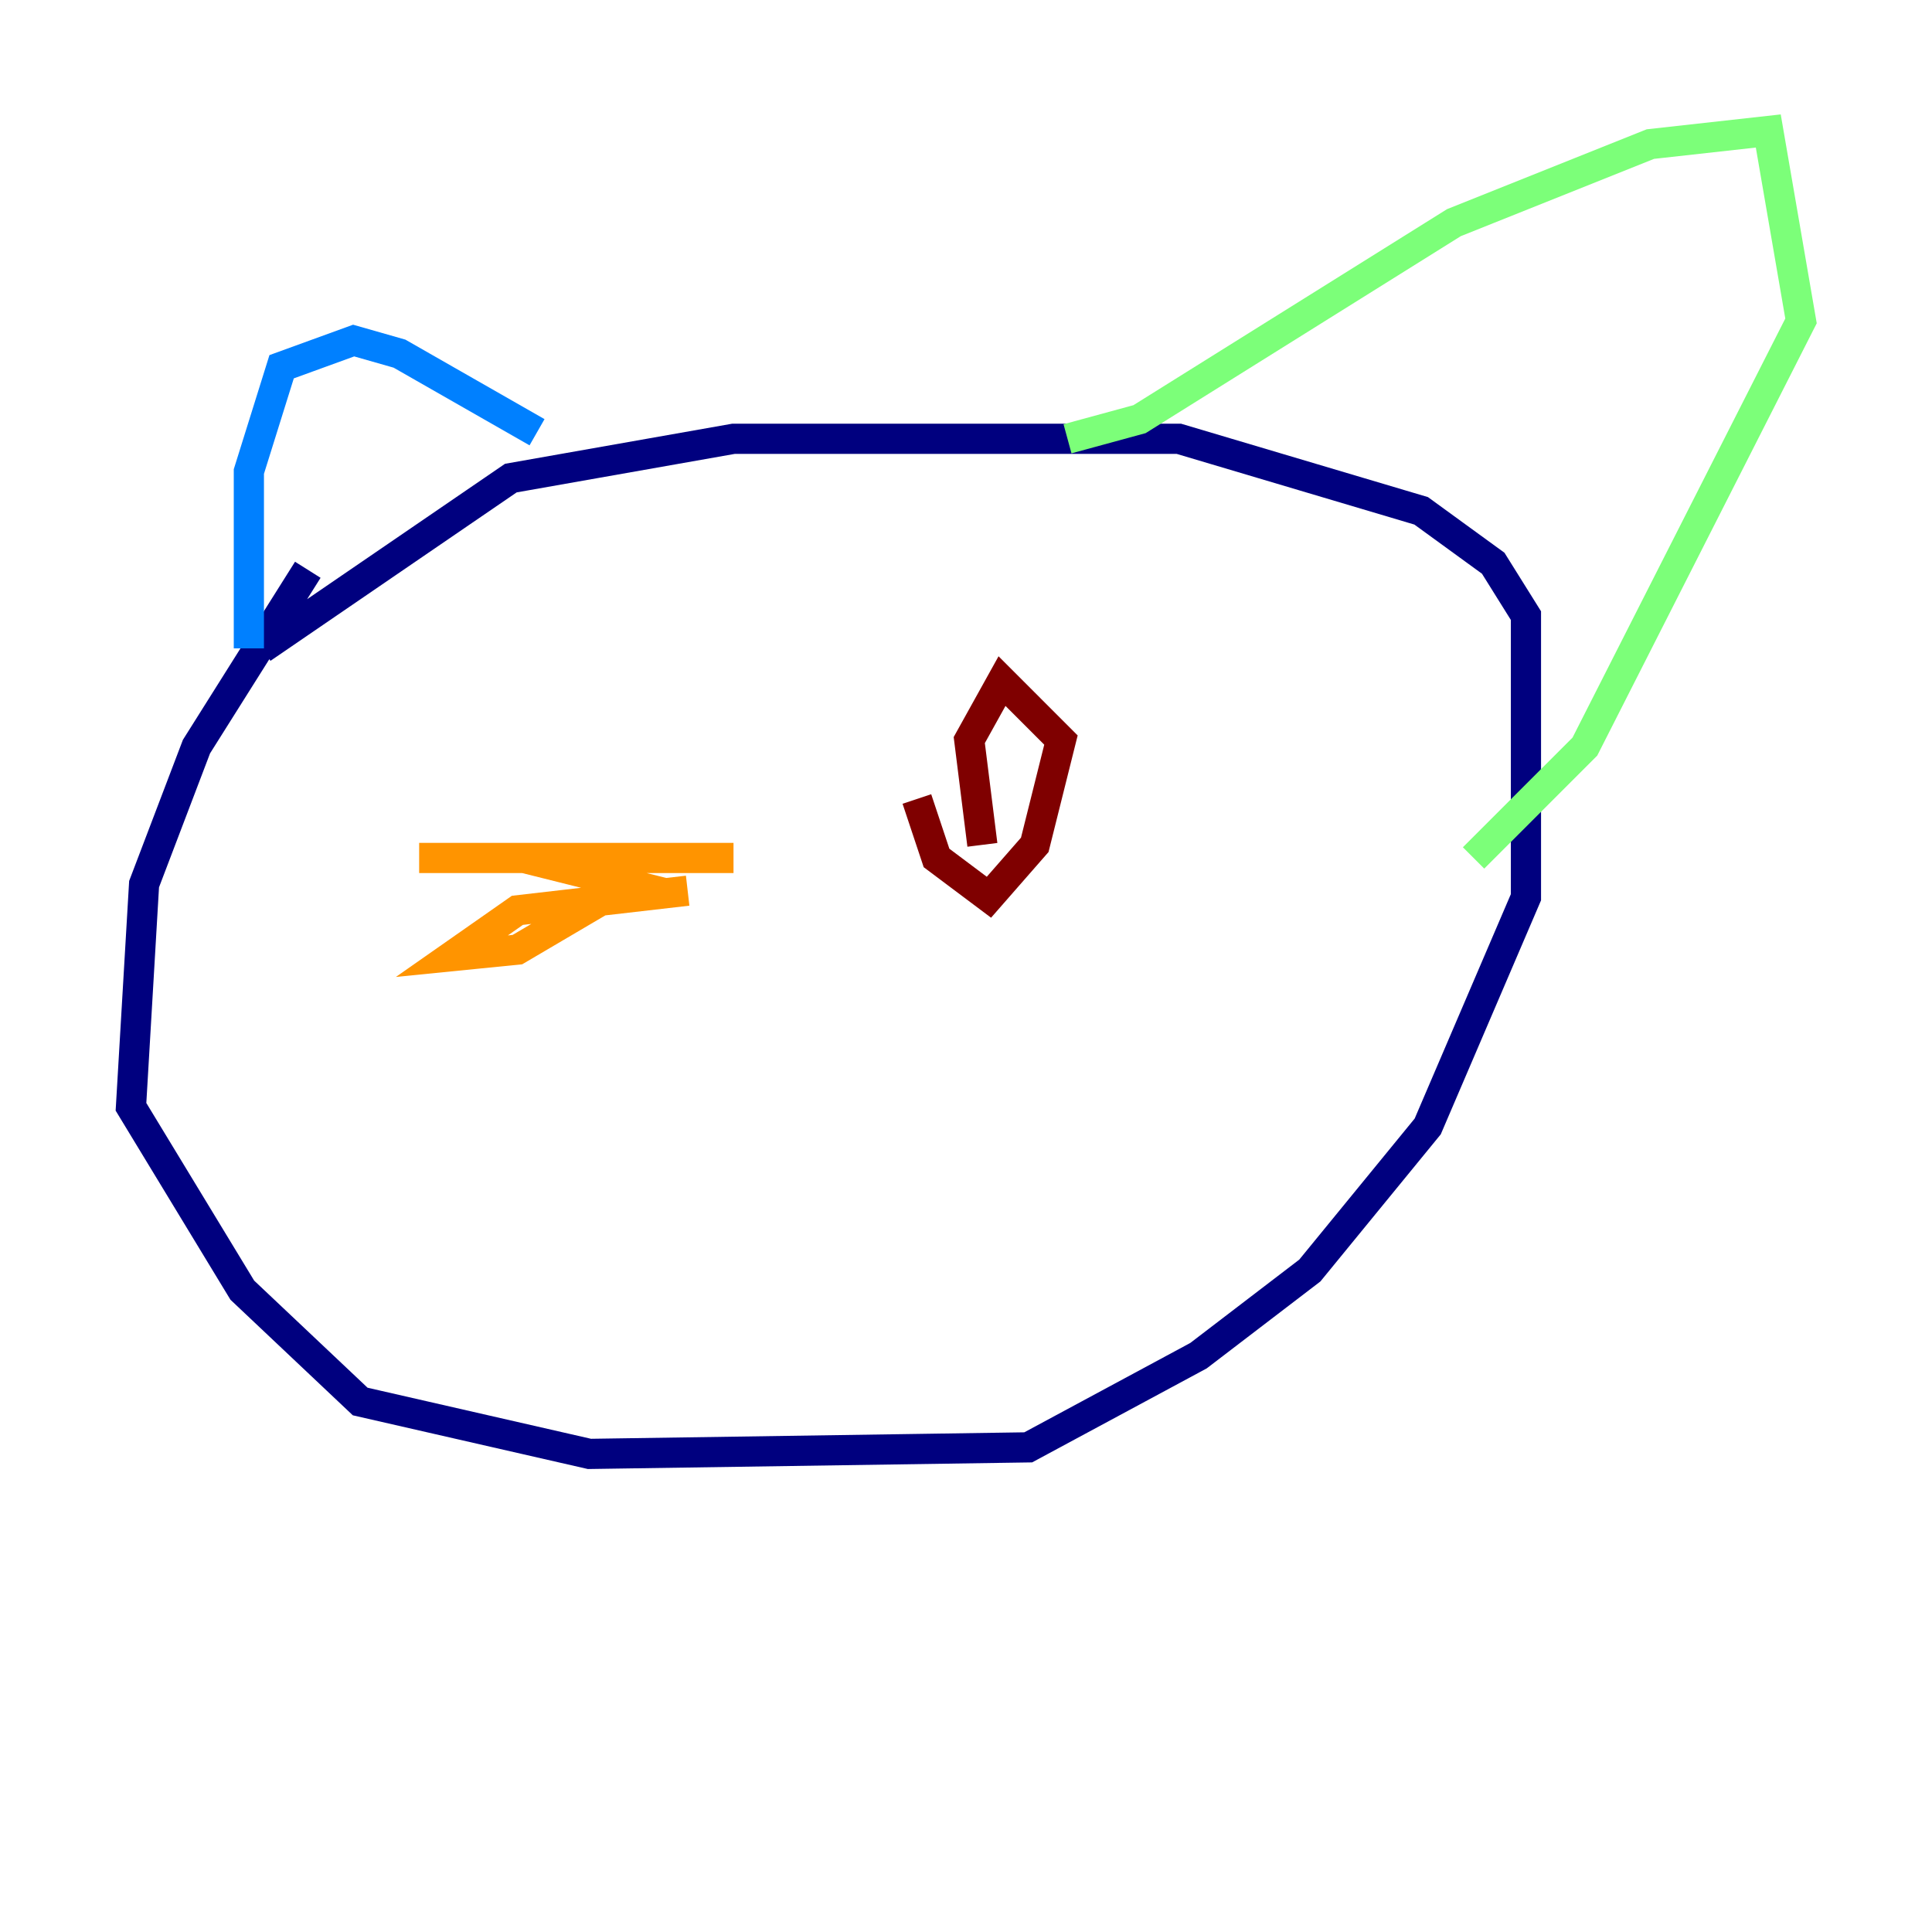 <?xml version="1.0" encoding="utf-8" ?>
<svg baseProfile="tiny" height="128" version="1.2" viewBox="0,0,128,128" width="128" xmlns="http://www.w3.org/2000/svg" xmlns:ev="http://www.w3.org/2001/xml-events" xmlns:xlink="http://www.w3.org/1999/xlink"><defs /><polyline fill="none" points="20.393,37.749 13.017,49.464 9.546,58.576 8.678,73.329 16.054,85.478 23.864,92.854 39.051,96.325 68.122,95.891 79.403,89.817 86.78,84.176 94.59,74.63 101.098,59.444 101.098,40.786 98.929,37.315 94.156,33.844 78.102,29.071 48.597,29.071 33.844,31.675 17.356,42.956" stroke="#00007f" stroke-width="2" /><polyline fill="none" points="16.488,42.956 16.488,31.241 18.658,24.298 23.43,22.563 26.468,23.43 35.58,28.637" stroke="#0080ff" stroke-width="2" /><polyline fill="none" points="70.725,29.071 75.498,27.77 96.325,14.752 109.342,9.546 117.153,8.678 119.322,21.261 105.003,49.464 97.627,56.841" stroke="#7cff79" stroke-width="2" /><polyline fill="none" points="48.597,56.841 27.77,56.841 34.712,56.841 41.654,58.576 34.278,62.915 29.939,63.349 34.278,60.312 45.559,59.01" stroke="#ff9400" stroke-width="2" /><polyline fill="none" points="60.746,52.936 62.047,56.841 65.519,59.444 68.556,55.973 70.291,49.031 66.386,45.125 64.217,49.031 65.085,55.973" stroke="#7f0000" stroke-width="2" /></svg>